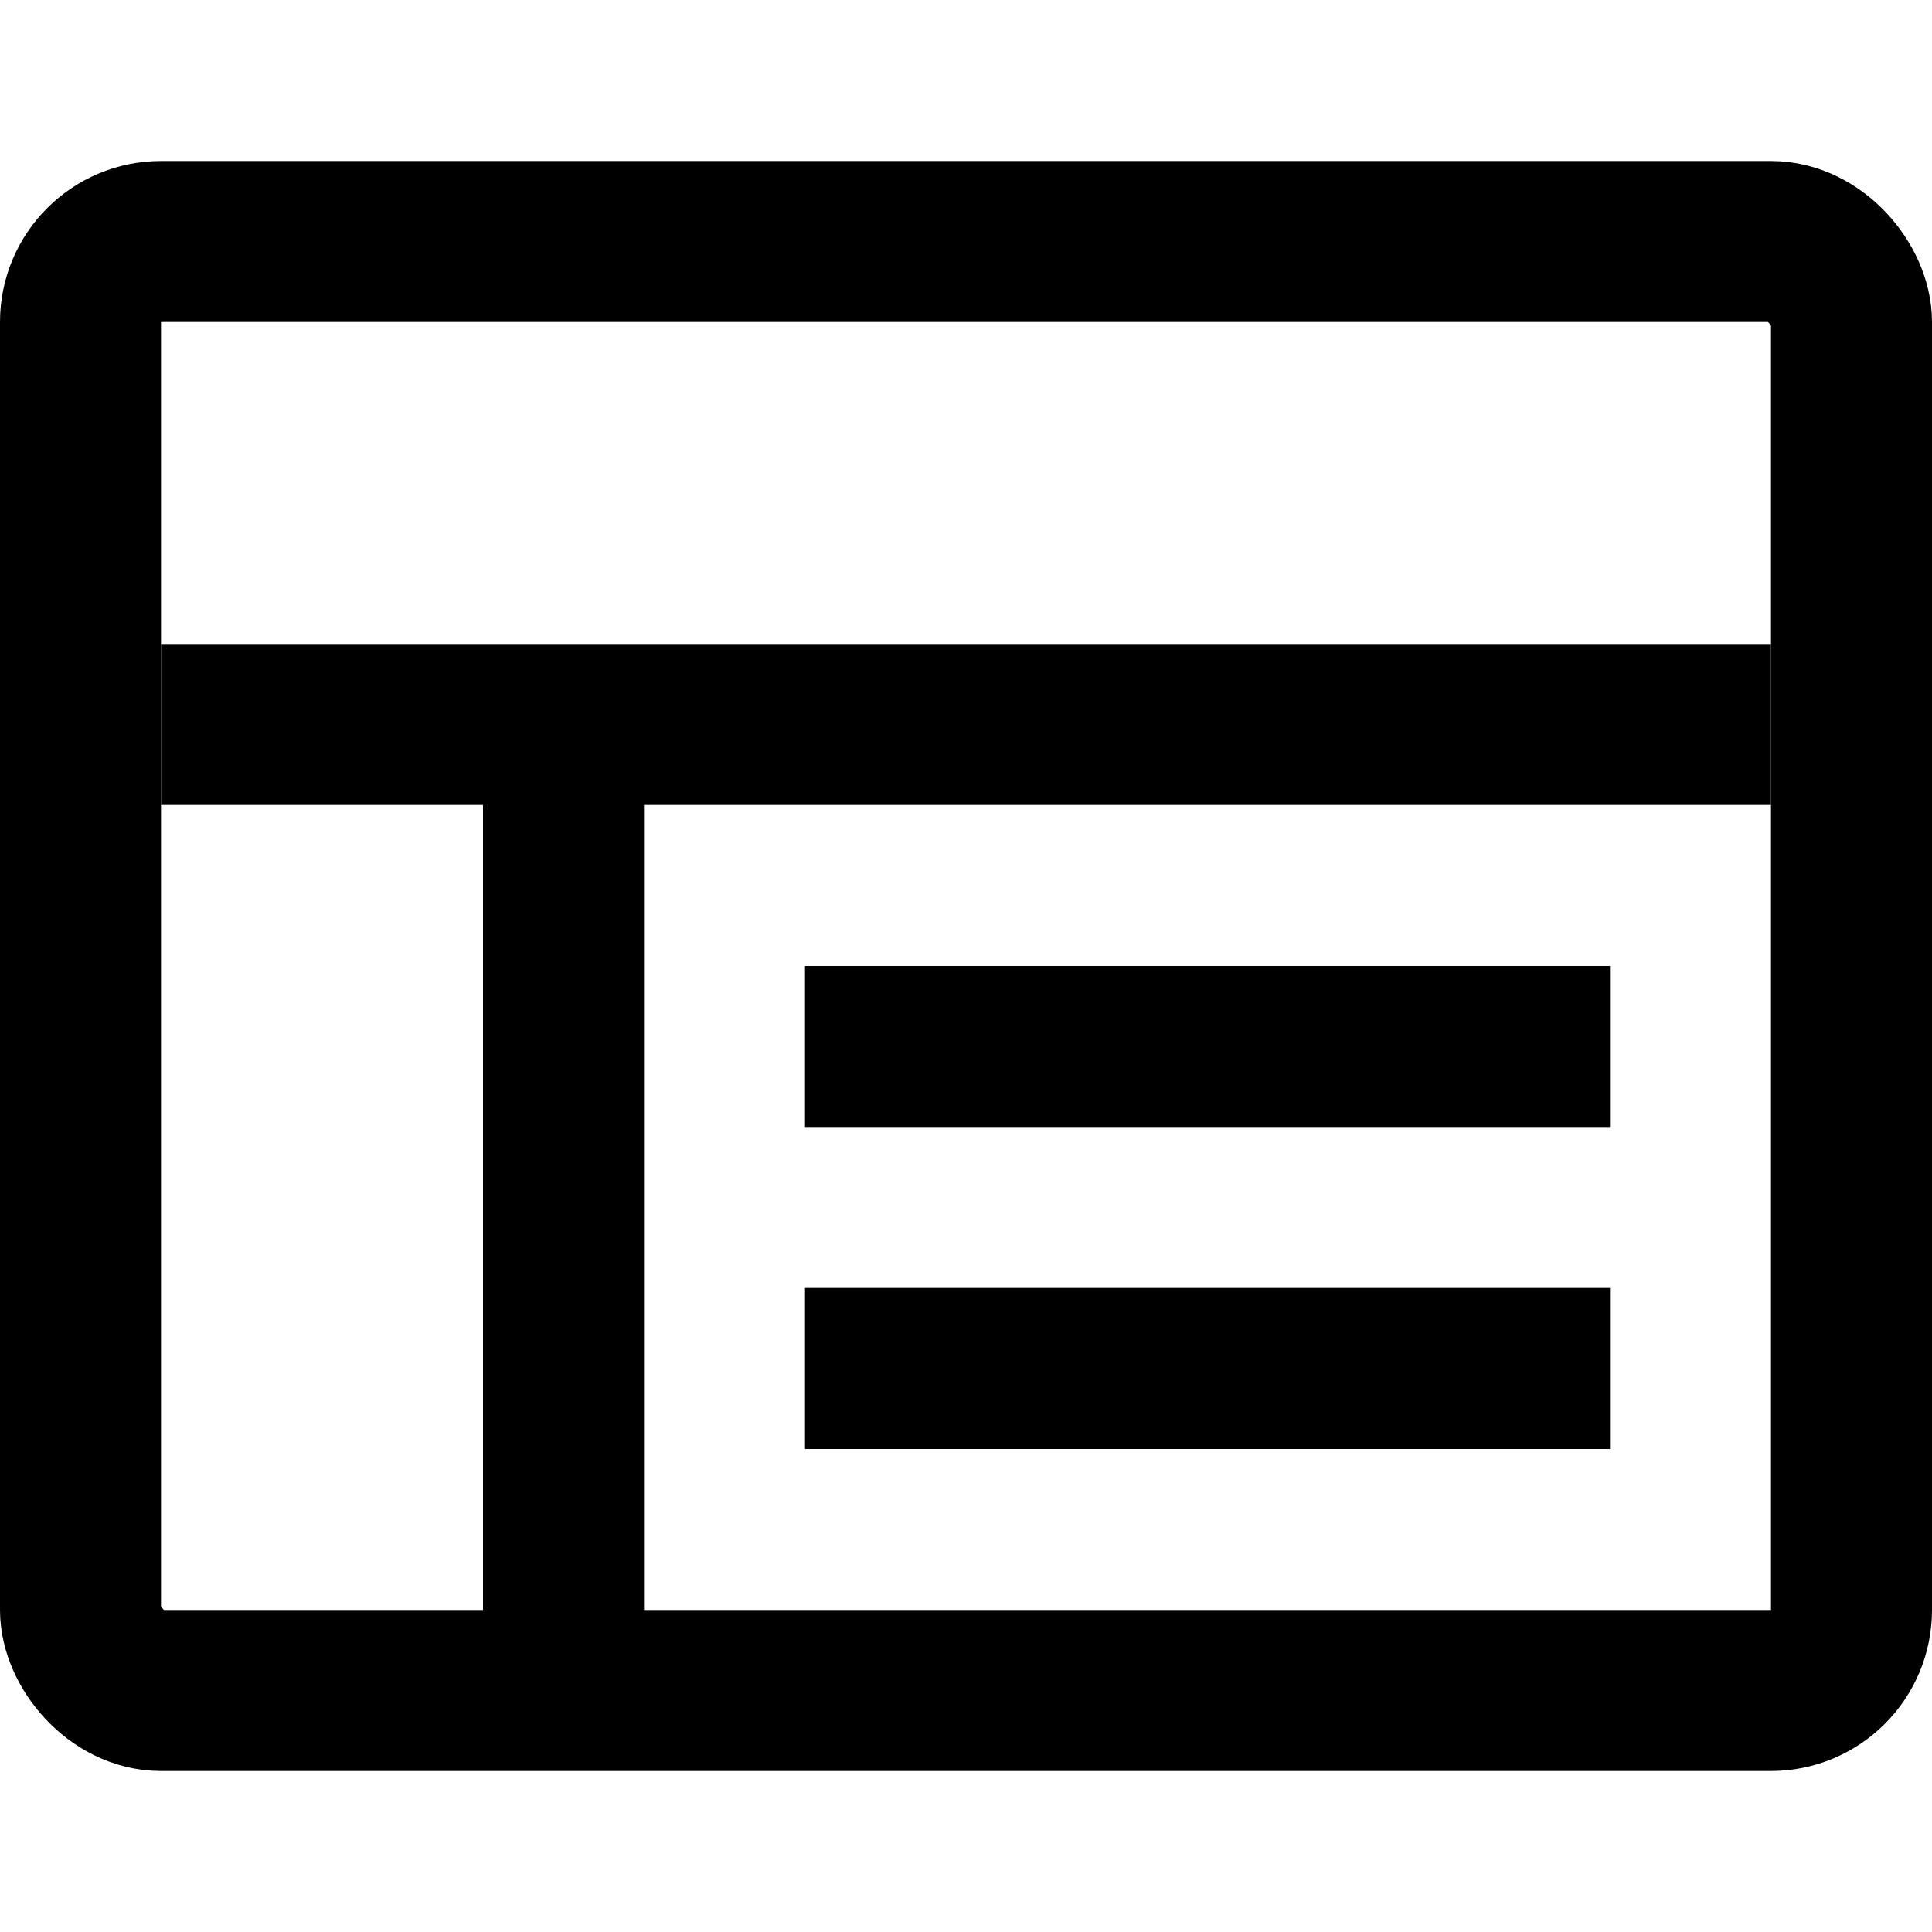 <svg width="24" height="24" viewBox="0 0 24 24" fill="none" xmlns="http://www.w3.org/2000/svg">
<rect x="1" y="3" width="22" height="18" rx="1" stroke="currentColor" stroke-width="2"/>
<path d="M2 9L22 9" stroke="currentColor" stroke-width="2"/>
<path d="M10 13L20 13" stroke="currentColor" stroke-width="2"/>
<path d="M10 17L20 17" stroke="currentColor" stroke-width="2"/>
<path d="M7 9L7 21" stroke="currentColor" stroke-width="2"/>
</svg>
